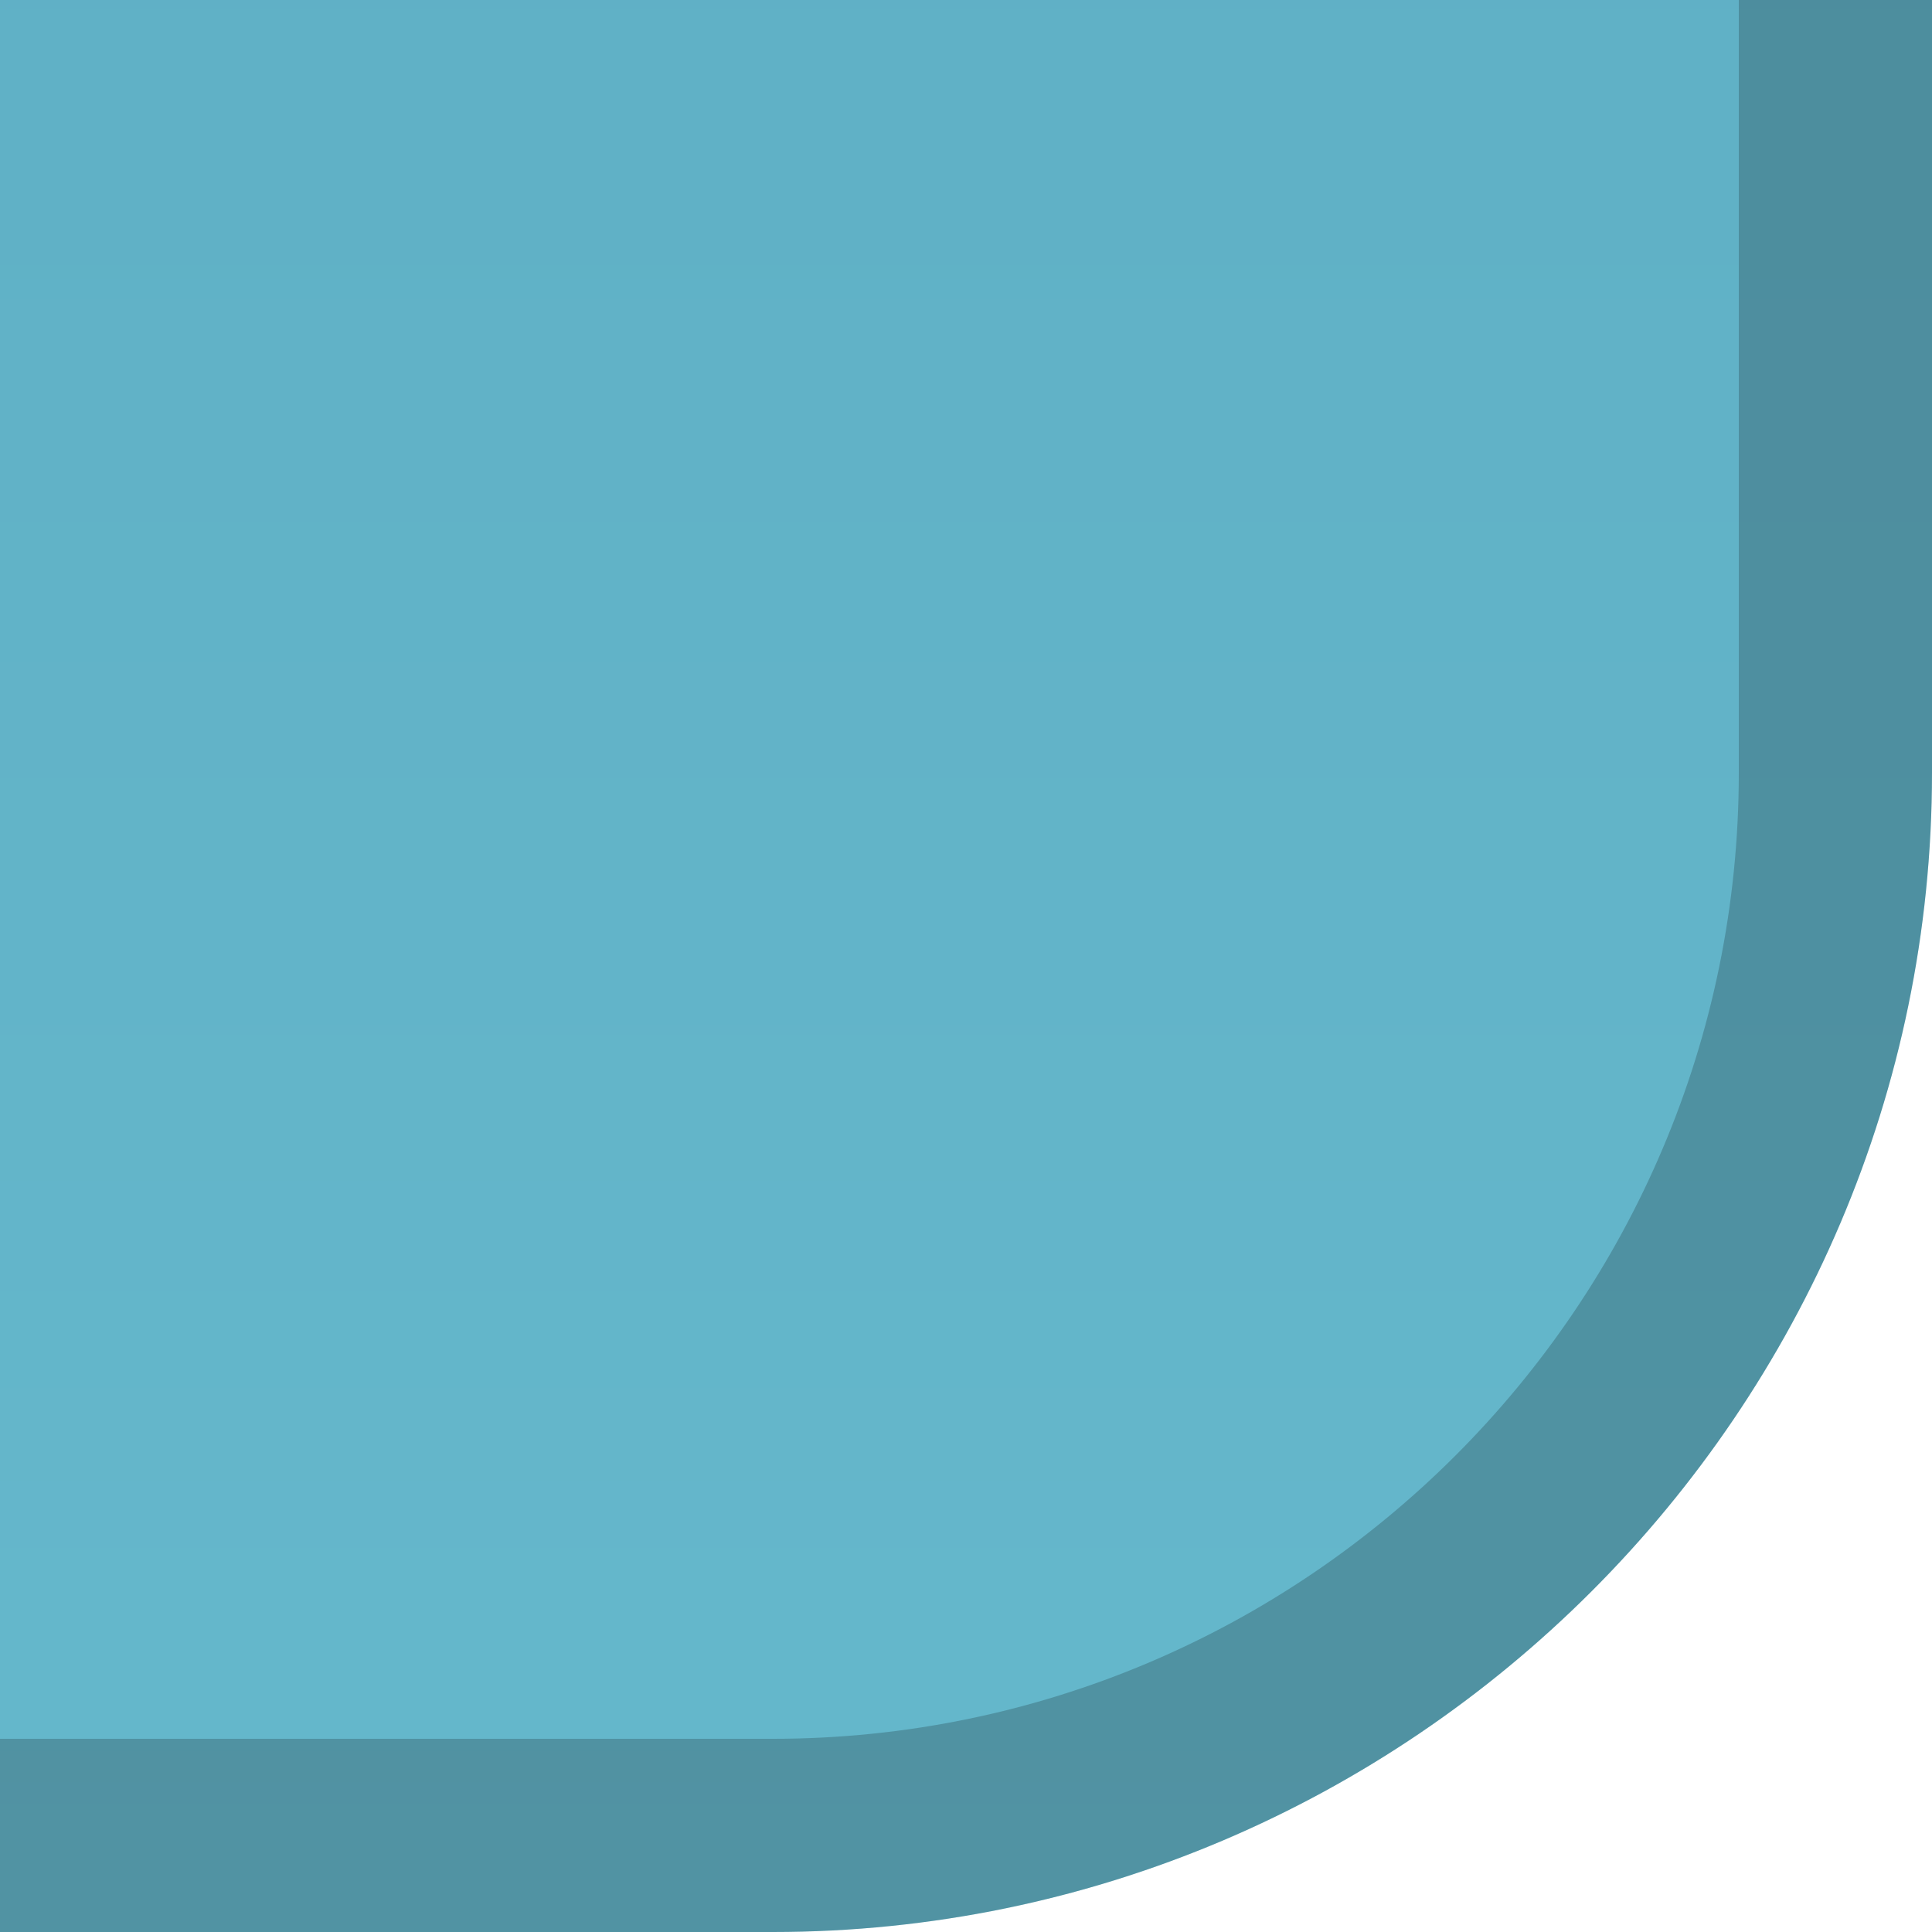 <?xml version="1.0" encoding="UTF-8"?>
<!DOCTYPE svg PUBLIC "-//W3C//DTD SVG 1.1 Tiny//EN" "http://www.w3.org/Graphics/SVG/1.1/DTD/svg11-tiny.dtd">
<svg baseProfile="tiny" height="10px" version="1.1" viewBox="0 0 10 10" width="10px" x="0px" xmlns="http://www.w3.org/2000/svg" xmlns:xlink="http://www.w3.org/1999/xlink" y="0px">
<rect fill="none" height="10" width="10"/>
<g>
<path d="M0,0v10h4c3.299,0,6-2.7,6-6V0H0z" fill="url(#SVGID_1_)"/>
<defs>
<linearGradient gradientUnits="userSpaceOnUse" id="SVGID_1_" x1="5" x2="5" y1="10" y2="-89.505">
<stop offset="0" style="stop-color:#65B8CC"/>
<stop offset="1" style="stop-color:#306D8C"/>
</linearGradient>
</defs>
</g>
<path d="M9,0v4c0,2.757-2.244,5-5,5H0v1h4c3.299,0,6-2.7,6-6V0H9z" fill-opacity="0.2" stroke-opacity="0.2"/>
</svg>
